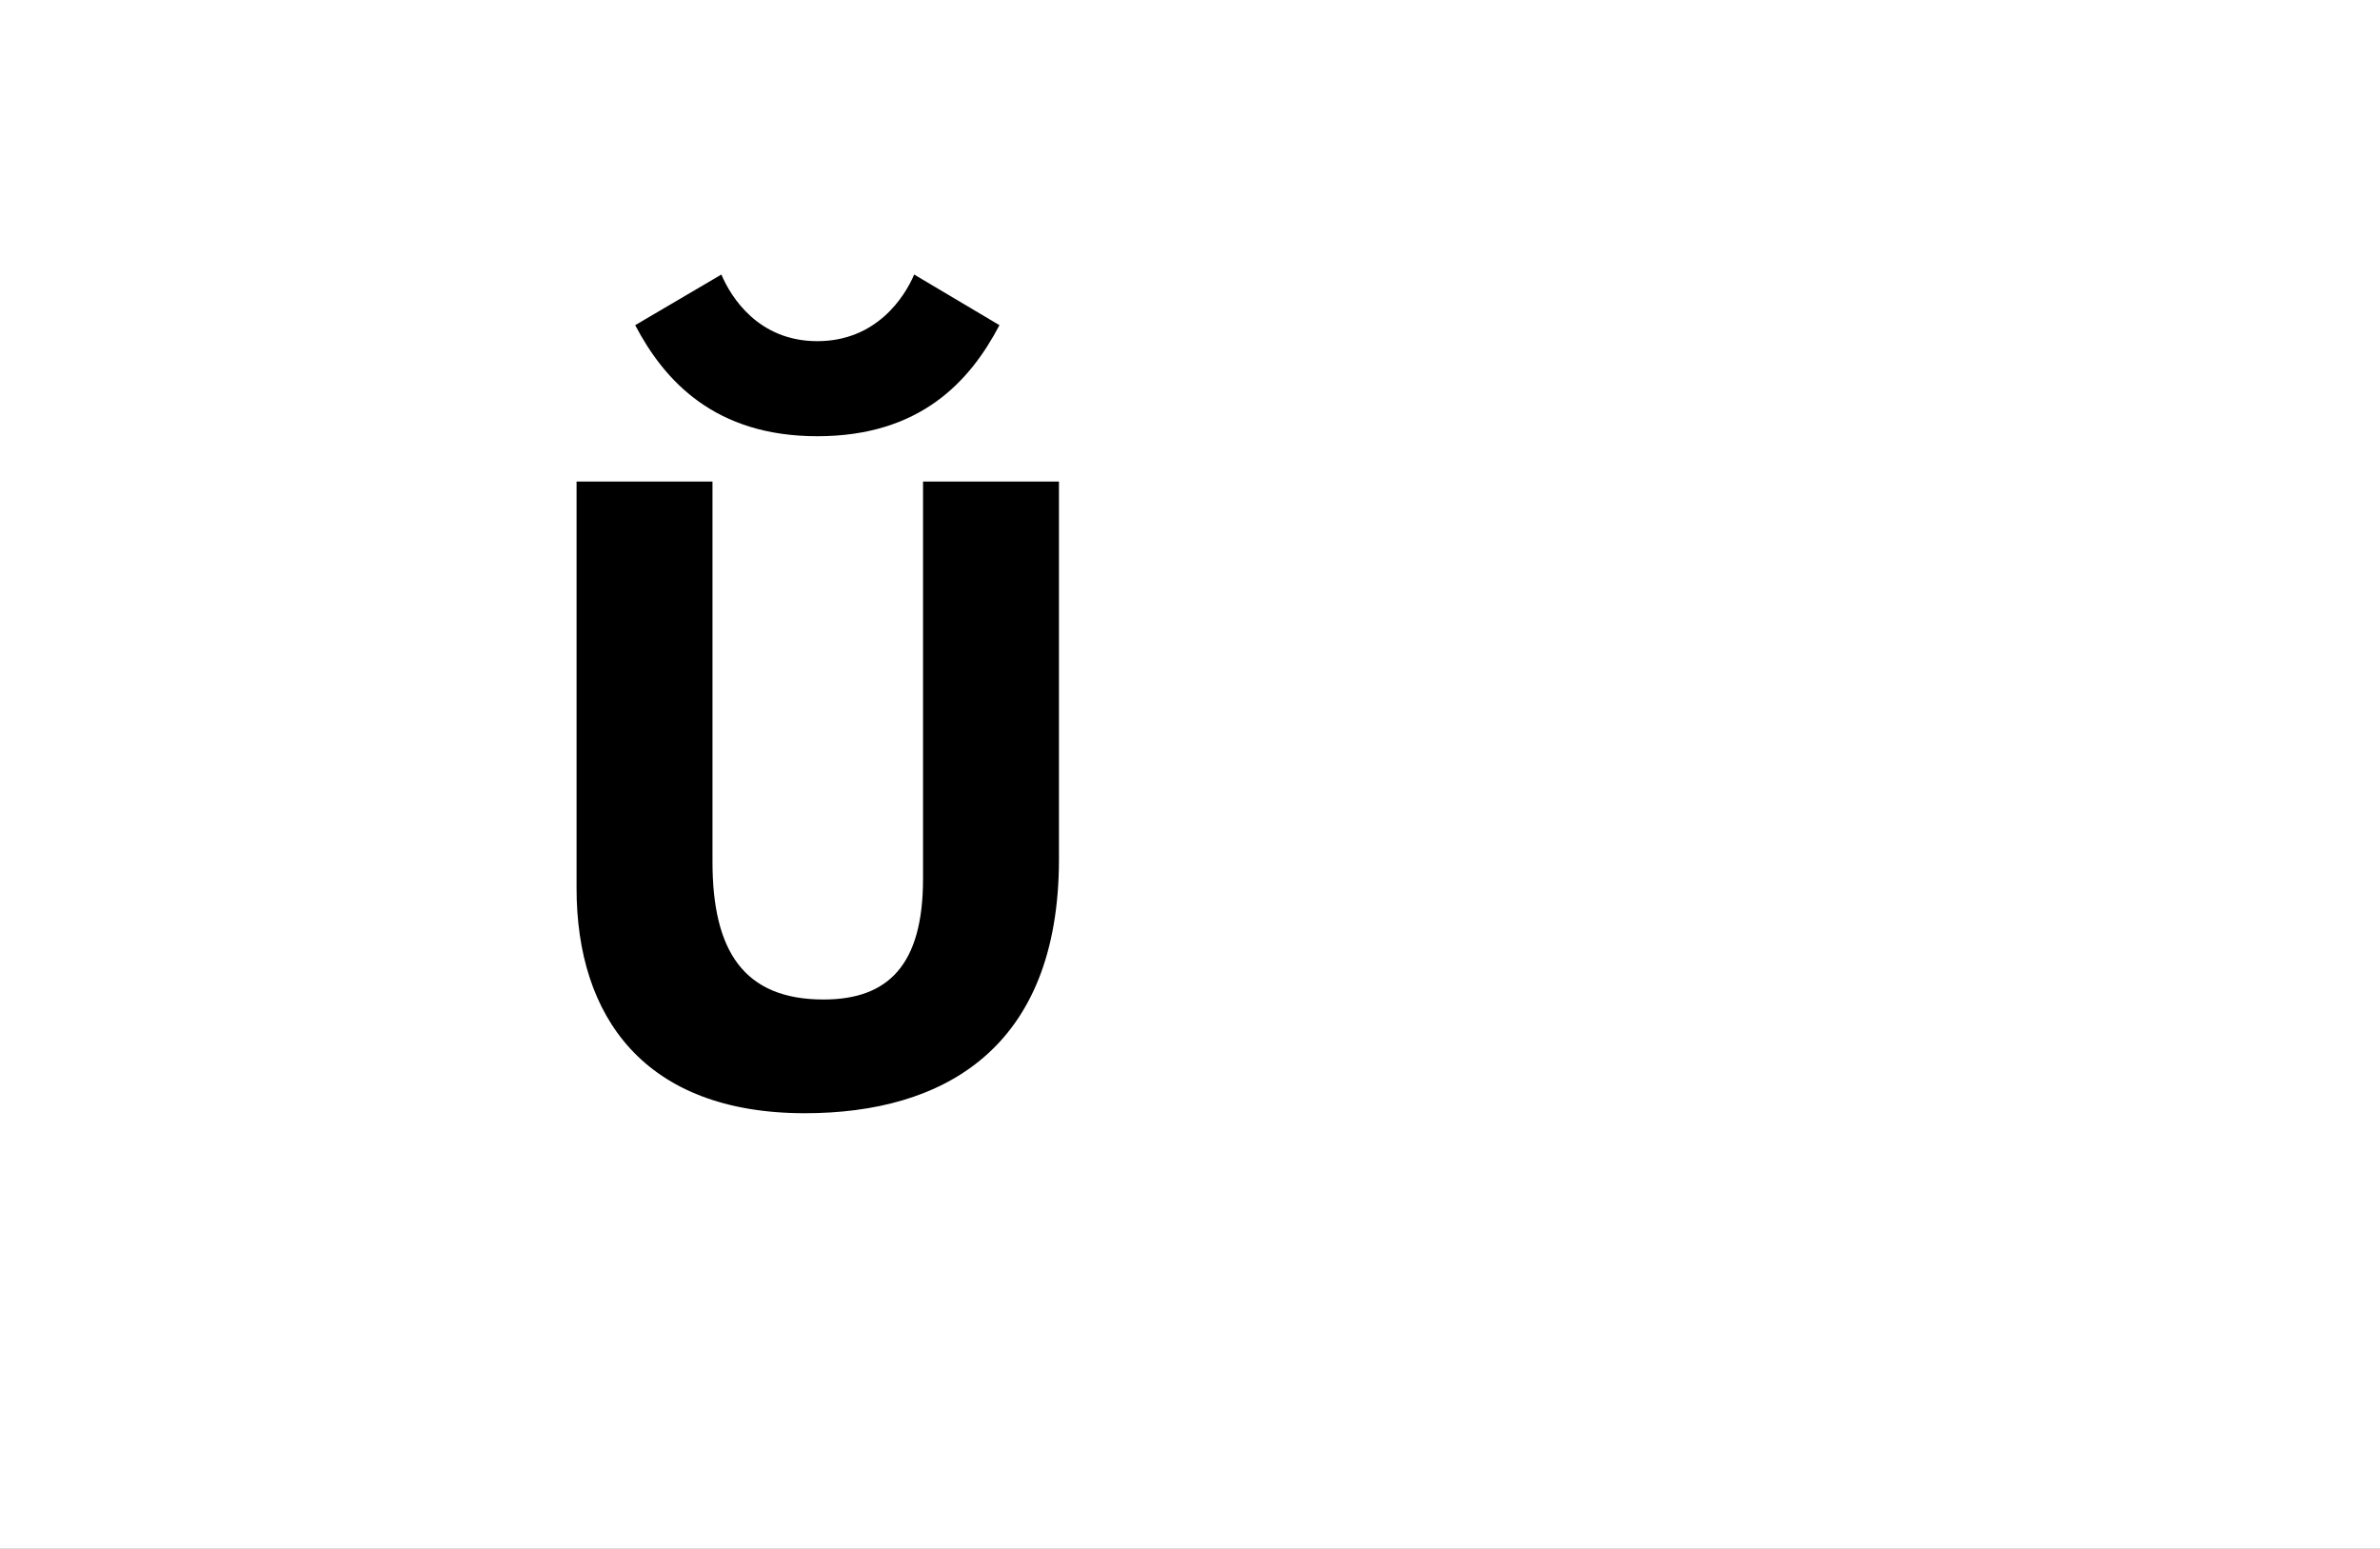 <?xml version="1.0" encoding="UTF-8"?>
<svg height="1743" version="1.1" width="2679" xmlns="http://www.w3.org/2000/svg" xmlns:xlink="http://www.w3.org/1999/xlink">
 <rect width="100%" height="100%" fill="#808080" stroke="none"/>
 <path d="M0,0 l2679,0 l0,1743 l-2679,0 Z M0,0" fill="rgb(255,255,255)" transform="matrix(1,0,0,-1,0,1743)"/>
 <path d="M356,118 c-90,0,-125,55,-125,155 l0,428 l-153,0 l0,-458 c0,-144,76,-253,257,-253 c155,0,286,72,286,286 l0,425 l-153,0 l0,-447 c0,-97,-39,-136,-112,-136 Z M349,752 c116,0,172,62,205,125 l-96,57 c-11,-26,-43,-75,-109,-75 c-66,0,-97,49,-108,75 l-97,-57 c33,-63,90,-125,205,-125 Z M349,752" fill="rgb(0,0,0)" transform="matrix(1,0,0,-1,571,1243)"/>
</svg>
